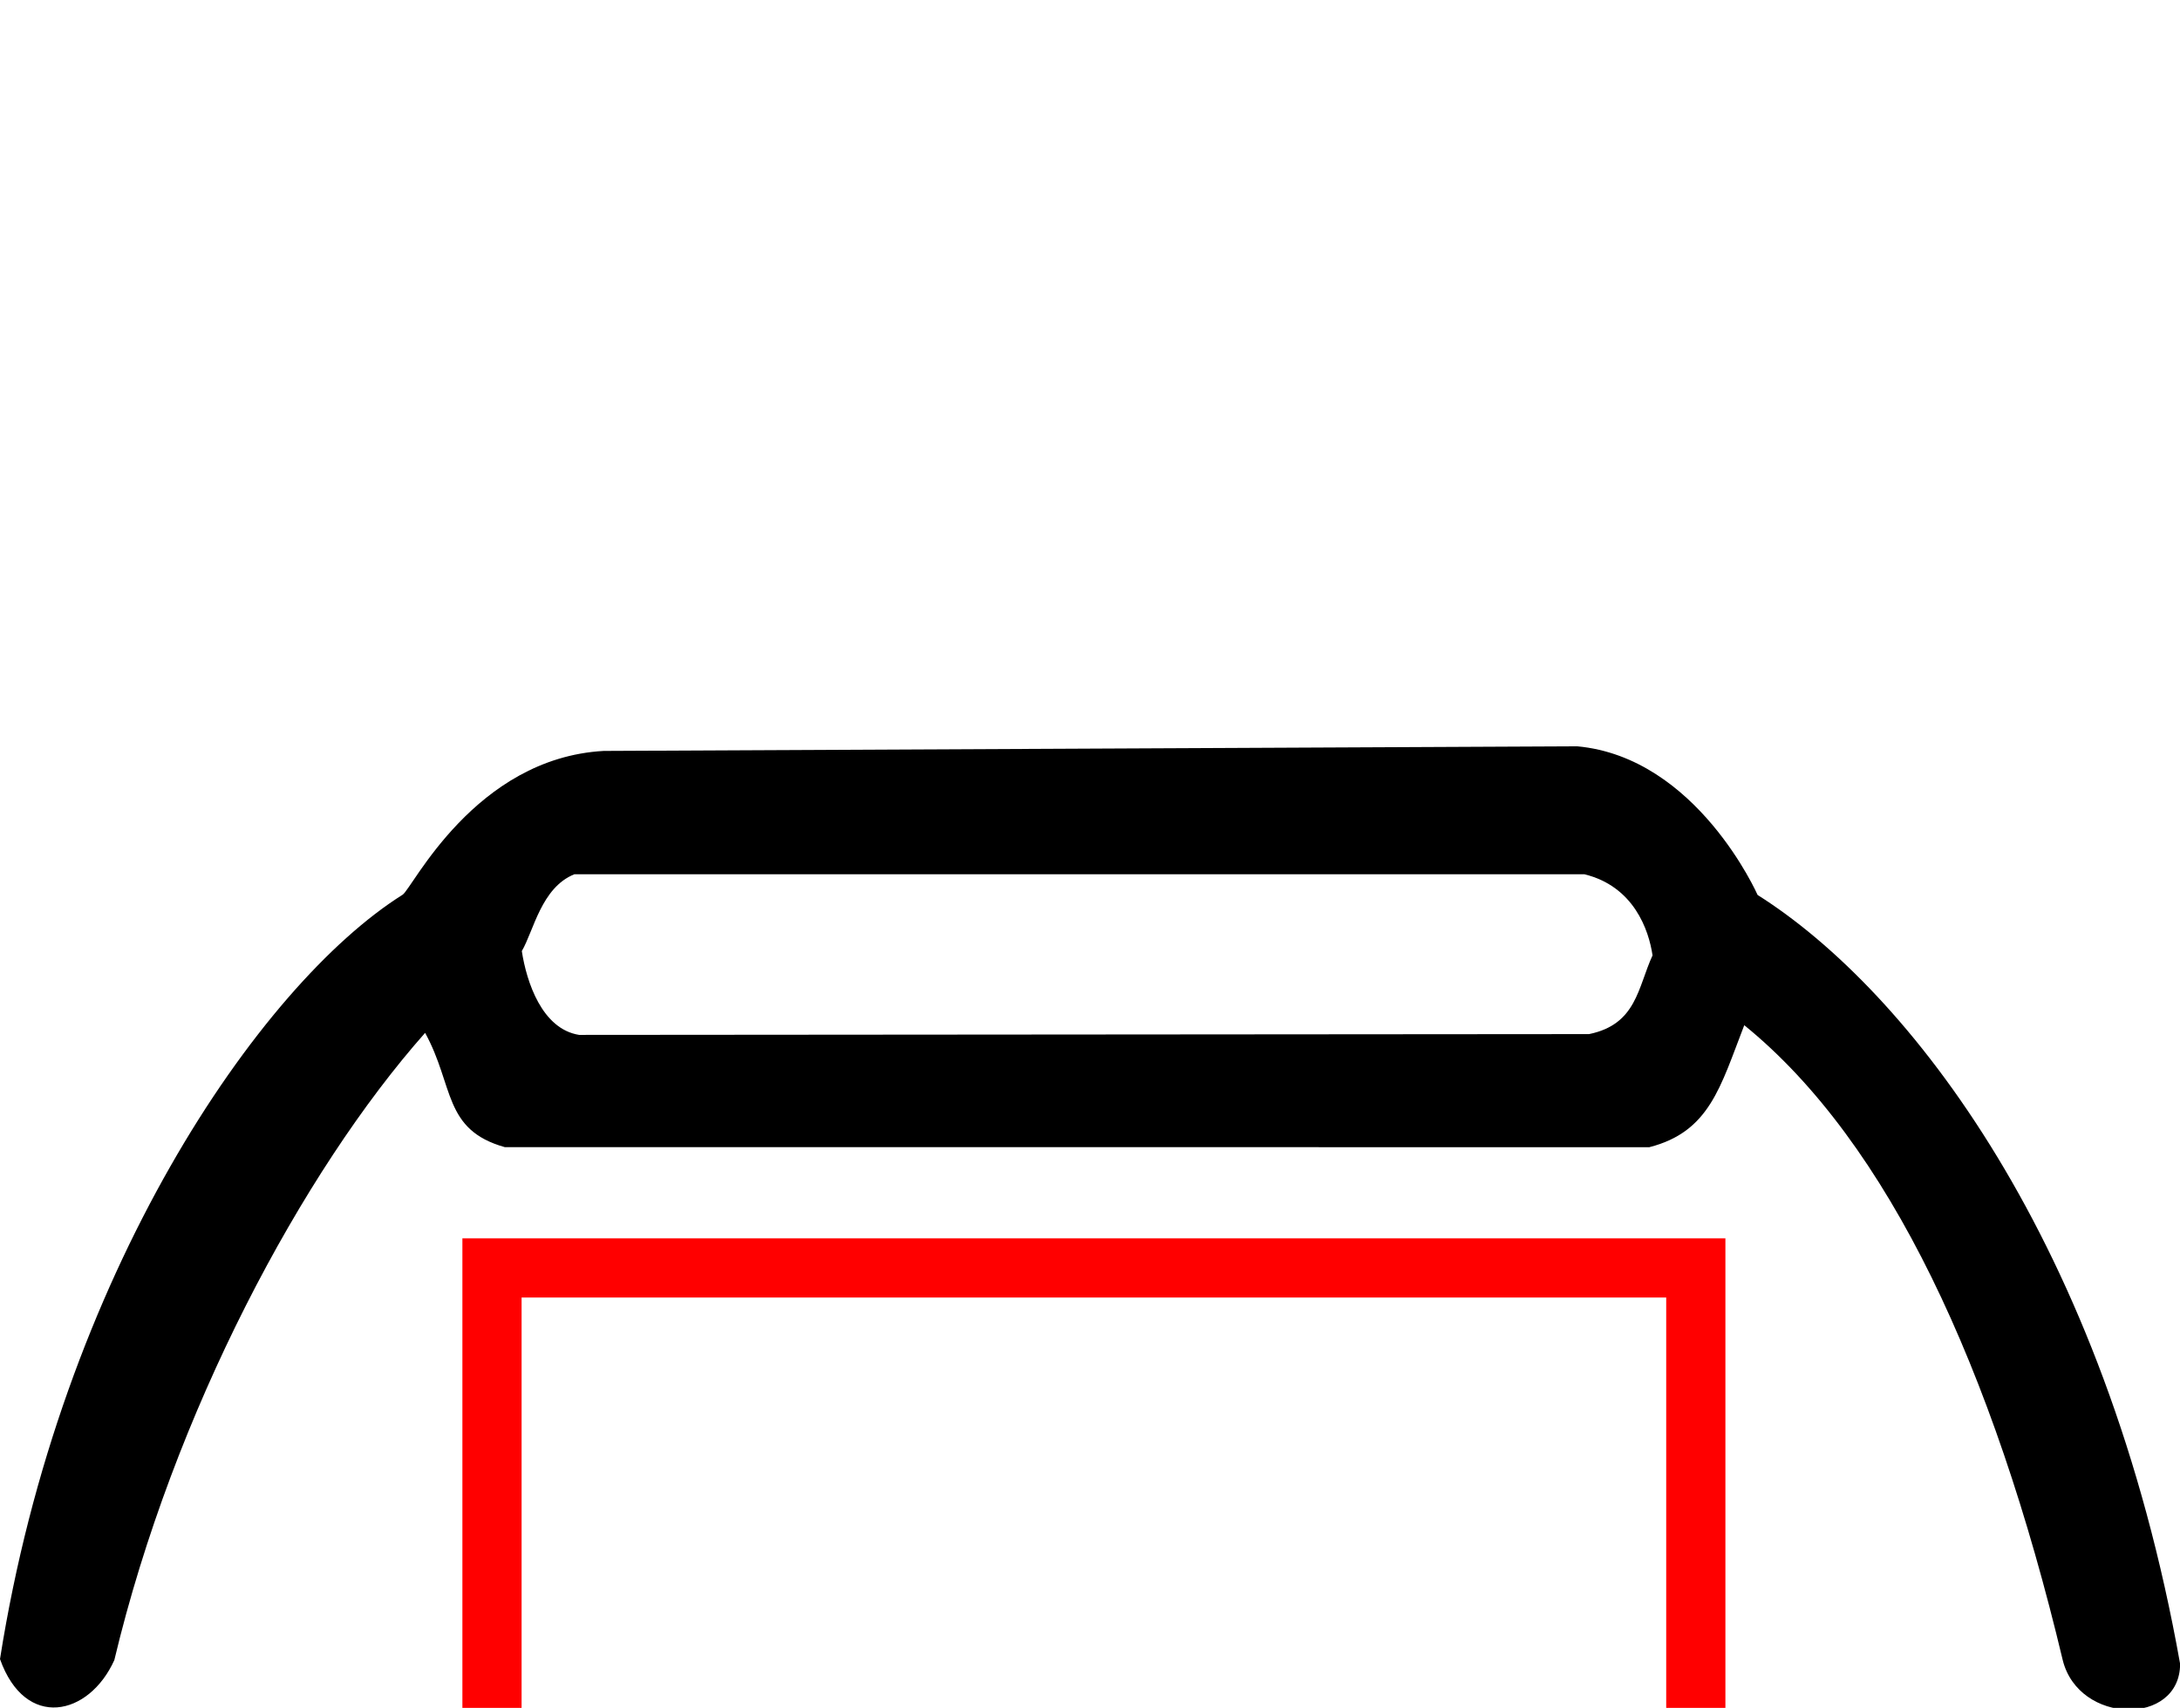 <?xml version="1.0" encoding="UTF-8" standalone="no"?>
<svg
   width="19.297"
   height="15.12"
   id="svg2"
   sodipodi:version="0.32"
   inkscape:version="1.3.2 (091e20e, 2023-11-25, custom)"
   sodipodi:docname="US11F40VARE.svg"
   version="1.1"
   xmlns:inkscape="http://www.inkscape.org/namespaces/inkscape"
   xmlns:sodipodi="http://sodipodi.sourceforge.net/DTD/sodipodi-0.dtd"
   xmlns="http://www.w3.org/2000/svg"
   xmlns:svg="http://www.w3.org/2000/svg"
   xmlns:rdf="http://www.w3.org/1999/02/22-rdf-syntax-ns#"
   xmlns:cc="http://creativecommons.org/ns#"
   xmlns:dc="http://purl.org/dc/elements/1.1/">
  <defs
     id="defs7" />
  <sodipodi:namedview
     inkscape:window-height="964"
     inkscape:window-width="1663"
     inkscape:pageshadow="2"
     inkscape:pageopacity="0.0"
     guidetolerance="10.0"
     gridtolerance="10.0"
     objecttolerance="10.0"
     borderopacity="1.0"
     bordercolor="#666666"
     pagecolor="#ffffff"
     id="base"
     inkscape:zoom="32"
     inkscape:cx="9.09375"
     inkscape:cy="9.328125"
     inkscape:window-x="-8"
     inkscape:window-y="2"
     inkscape:current-layer="svg2"
     inkscape:showpageshadow="2"
     inkscape:pagecheckerboard="0"
     inkscape:deskcolor="#d1d1d1"
     inkscape:window-maximized="0"
     showguides="true">
    <sodipodi:guide
       position="7.56,15.72"
       orientation="1,0"
       id="guide2"
       inkscape:locked="false" />
    <sodipodi:guide
       position="15.273,2.94"
       orientation="0,-1"
       id="guide5"
       inkscape:locked="false" />
  </sodipodi:namedview>
  <rect
     style="fill:none;fill-opacity:1;stroke:#ff0000;stroke-width:0.524;stroke-miterlimit:4;stroke-dasharray:none;stroke-opacity:1"
     id="zone2"
     width="10.656"
     height="9.591"
     x="4.355"
     y="11.225"
     inkscape:label="gravity:t" />
  <g
     id="g5">
    <path
       id="path4"
       style="fill:#000000;stroke:none"
       d="M 5.344,6.648 C 4.202,6.712 3.65,7.866 3.564,7.921 2.292,8.721 0.536,11.288 0,14.688 0.224,15.319 0.788,15.194 1.012,14.697 1.535,12.504 2.677,10.371 3.763,9.144 4.021,9.613 3.921,10.002 4.469,10.156 l 10.131,1.73e-4 c 0.533,-0.137 0.628,-0.533 0.84,-1.08 1.278,1.038 2.204,3.043 2.819,5.621 0.142,0.573 1.039,0.585 1.039,0.033 -0.666,-3.737 -2.403,-5.963 -3.74,-6.807 0,0 -0.536,-1.218 -1.596,-1.316 z M 5.084,7.74 h 8.941 c 0.438,0.107 0.57,0.494 0.603,0.718 -0.131,0.285 -0.141,0.611 -0.562,0.697 l -8.94,0.007 C 4.798,9.11 4.661,8.694 4.619,8.42 4.724,8.241 4.791,7.858 5.084,7.74 Z"
       sodipodi:nodetypes="csccccccccsccccccccc" />
  </g>
</svg>
